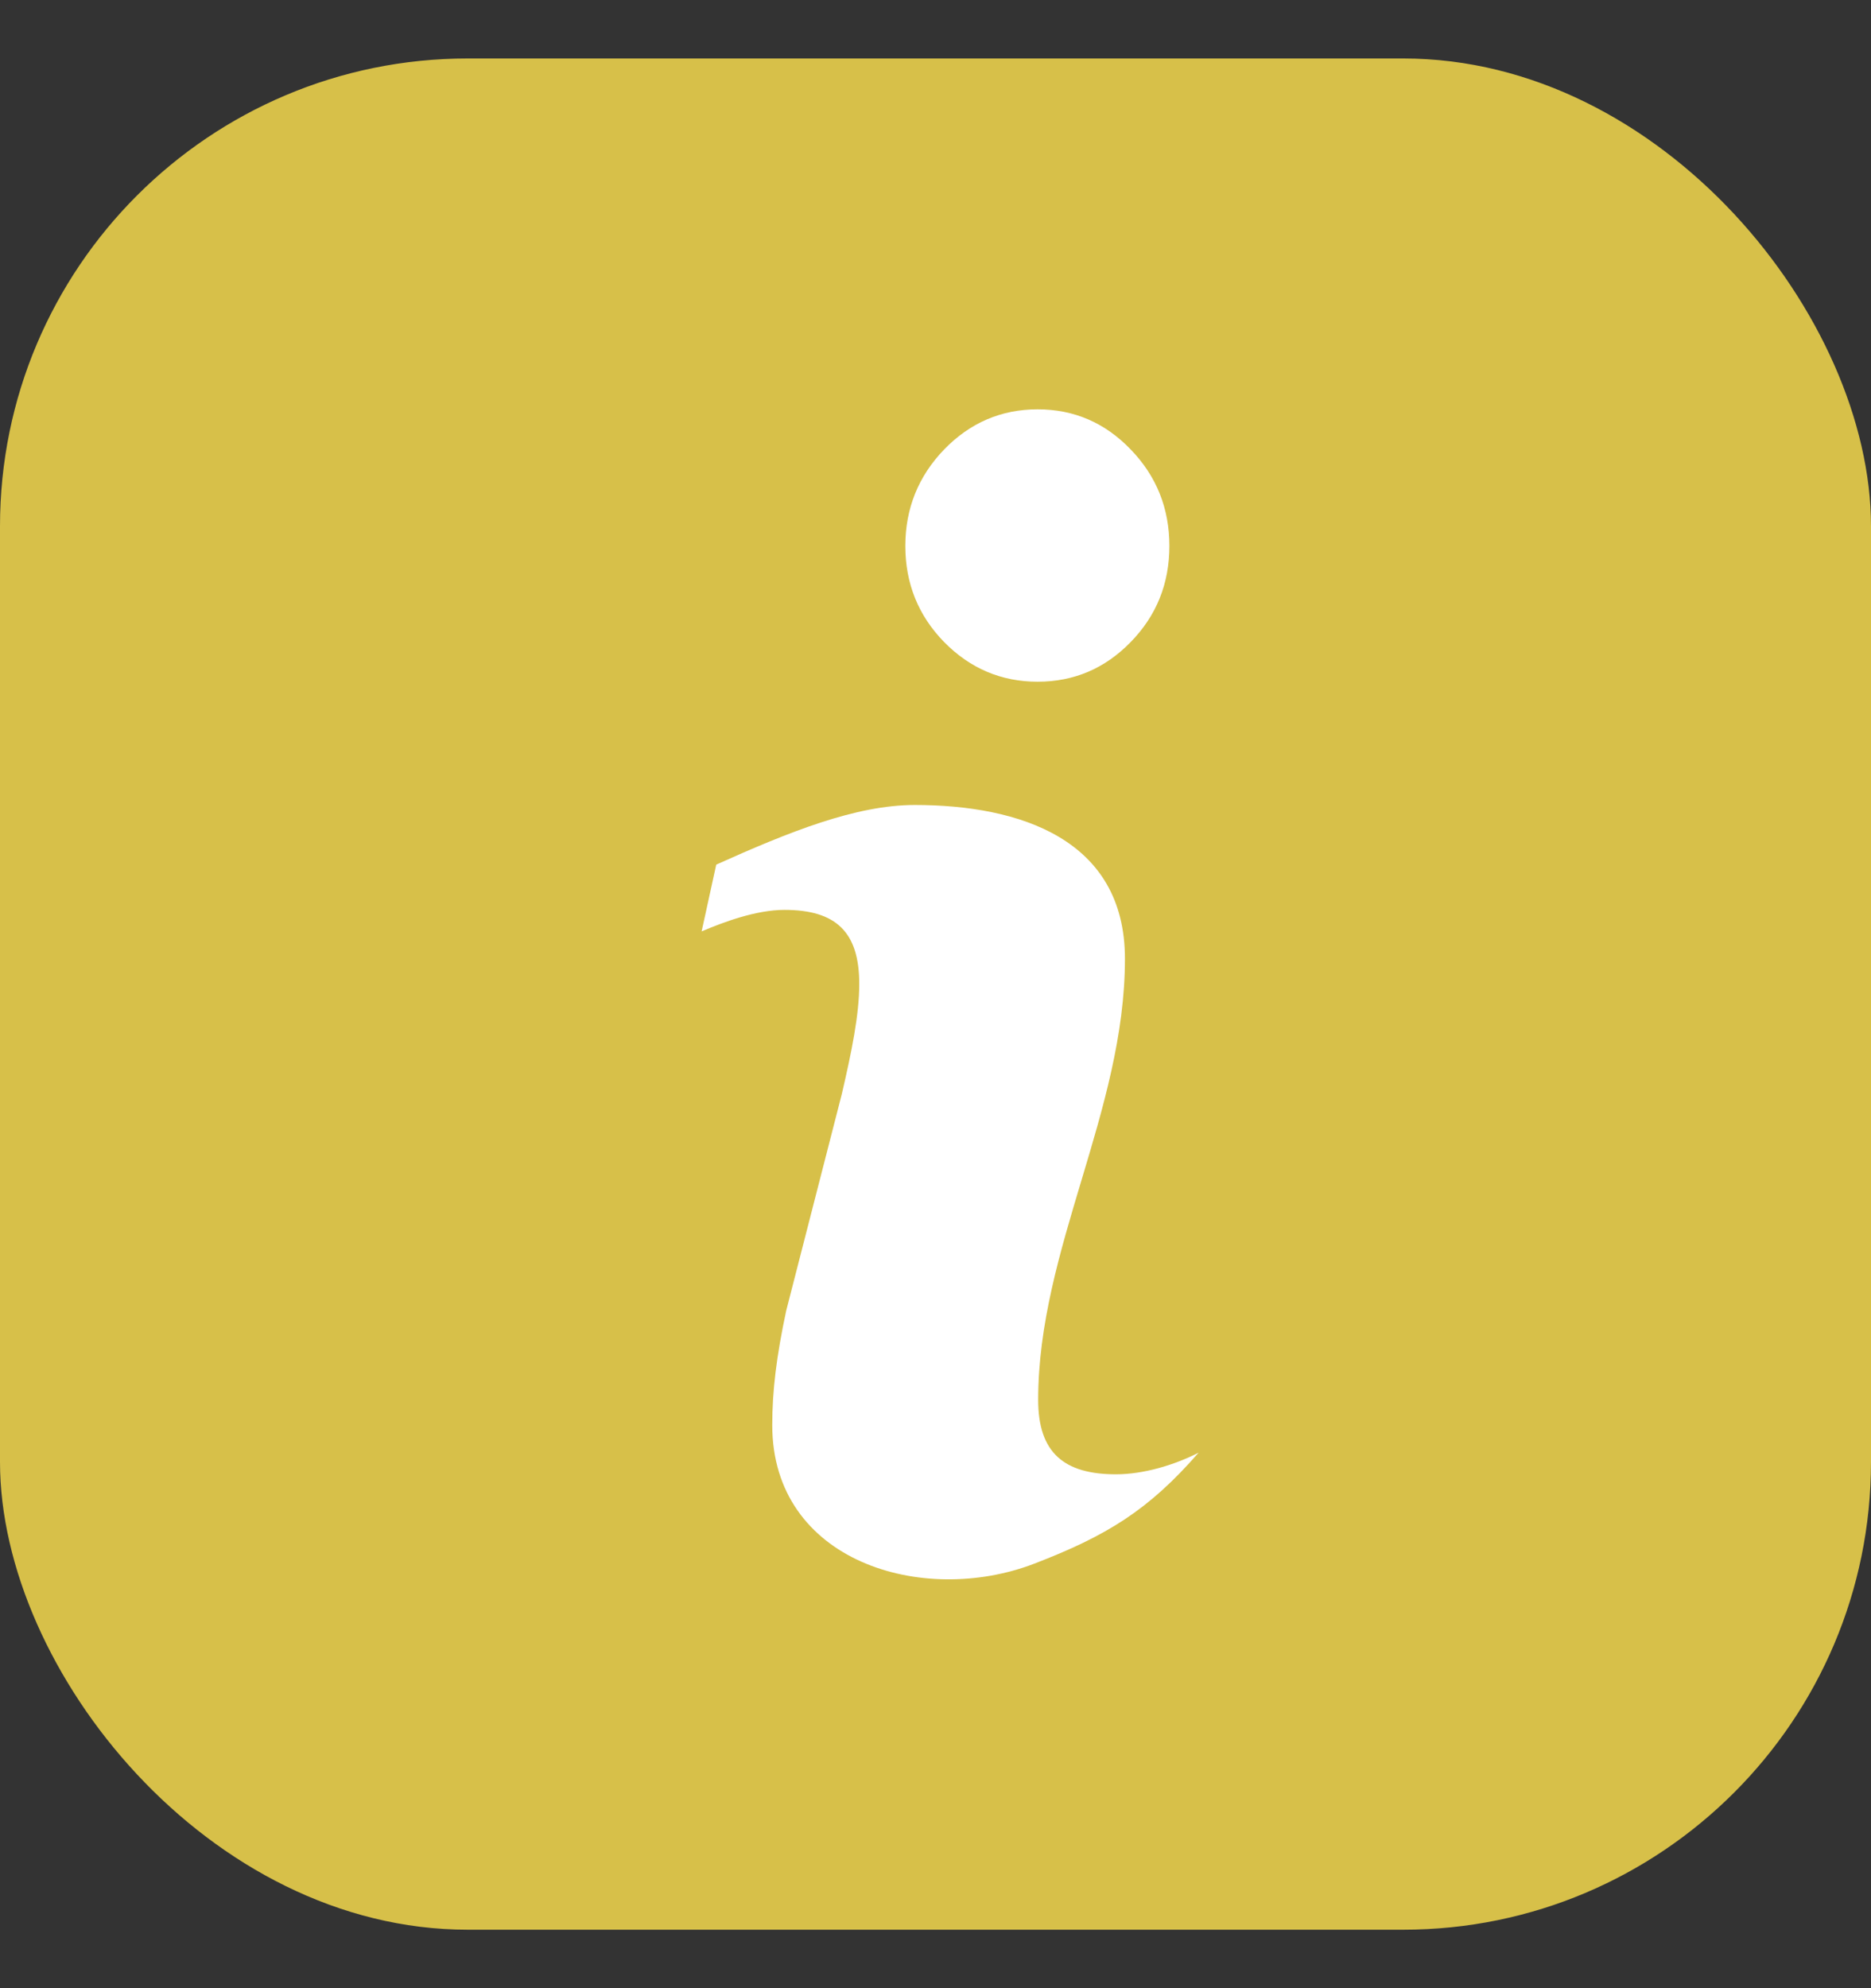 <svg width="16" height="17" viewBox="0 0 16 17" fill="none" xmlns="http://www.w3.org/2000/svg">
<rect x="0" y="0" width="16" height="17" fill="#333333" stroke="none"/>
<rect y="0.5" width="16" height="16" rx="4" fill="#D7C049"/>
<path d="M8.845 13.37C7.888 13.738 6.604 13.351 6.604 12.186C6.604 11.889 6.64 11.598 6.723 11.208L7.199 9.354C7.282 8.997 7.348 8.677 7.348 8.413C7.348 7.97 7.15 7.78 6.708 7.78C6.464 7.78 6.183 7.886 6 7.964L6.125 7.393C6.748 7.113 7.318 6.883 7.823 6.883C8.713 6.883 9.62 7.172 9.62 8.198C9.62 9.501 8.878 10.682 8.878 11.97C8.878 12.422 9.1 12.606 9.543 12.606C9.778 12.606 10.04 12.528 10.25 12.421C9.821 12.914 9.461 13.133 8.845 13.37ZM9.669 5.49C9.449 5.716 9.184 5.829 8.873 5.829C8.564 5.829 8.296 5.716 8.074 5.49C7.853 5.264 7.742 4.989 7.742 4.668C7.742 4.347 7.854 4.071 8.074 3.843C8.296 3.614 8.564 3.5 8.873 3.5C9.184 3.5 9.449 3.614 9.669 3.843C9.89 4.071 10 4.347 10 4.668C10 4.99 9.89 5.264 9.669 5.49Z" fill="white"/>
</svg>
